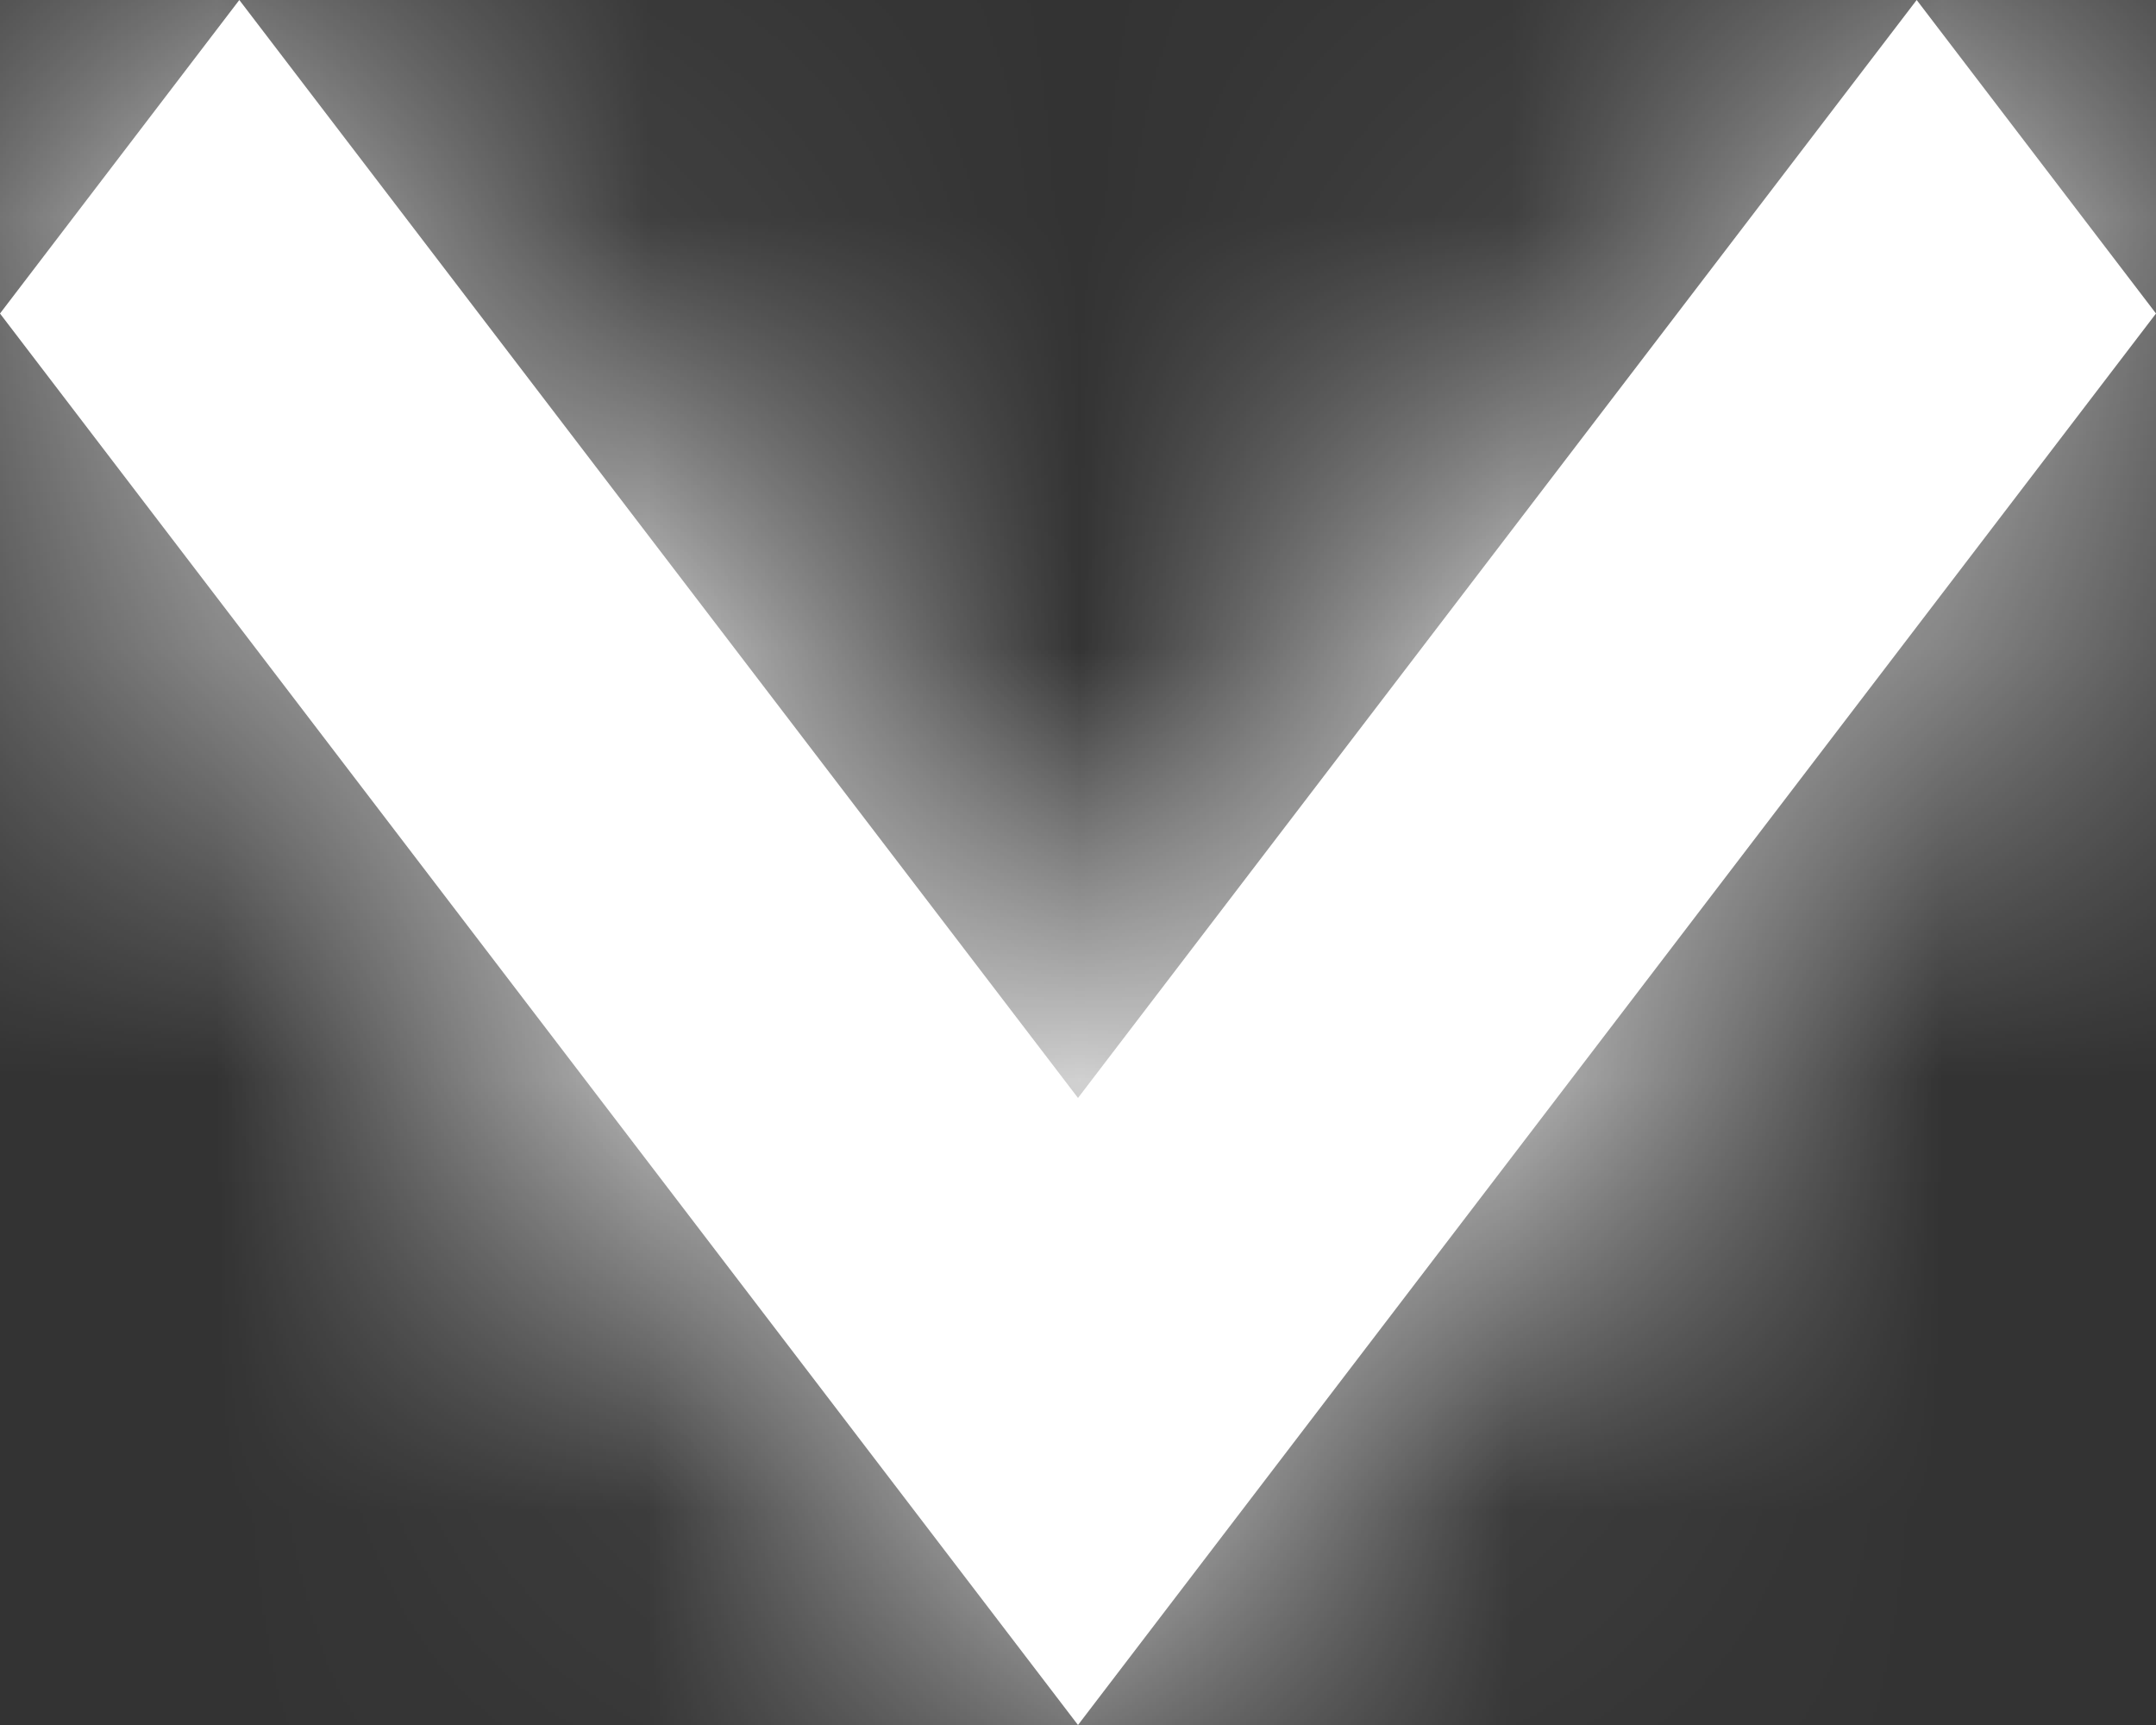 <svg width="5" height="4" viewBox="0 0 5 4" fill="none" xmlns="http://www.w3.org/2000/svg">
<rect x="0" y="0" width="5" height="4" fill="#333333" stroke="none"/>
<mask id="path-1-inside-1_186_9144" fill="white">
<path d="M2.5 2.546L4.445 4.41419e-08L5 0.727L2.5 4L-1.4306e-07 0.727L0.555 2.14138e-07L2.5 2.546Z"/>
</mask>
<path d="M2.5 2.546L4.445 4.41419e-08L5 0.727L2.5 4L-1.4306e-07 0.727L0.555 2.14138e-07L2.5 2.546Z" fill="white"/>
<path d="M2.5 2.546L0.911 3.76C1.289 4.255 1.877 4.546 2.5 4.546C3.123 4.546 3.711 4.255 4.089 3.76L2.5 2.546ZM4.445 4.41419e-08L6.034 -1.214C5.656 -1.709 5.068 -2 4.445 -2C3.821 -2 3.234 -1.709 2.855 -1.214L4.445 4.41419e-08ZM5 0.727L6.589 1.941C7.137 1.224 7.137 0.23 6.589 -0.487L5 0.727ZM2.5 4L0.911 5.214C1.289 5.709 1.877 6 2.5 6C3.123 6 3.711 5.709 4.089 5.214L2.5 4ZM-1.4306e-07 0.727L-1.589 -0.487C-2.137 0.23 -2.137 1.224 -1.589 1.941L-1.4306e-07 0.727ZM0.555 2.14138e-07L2.145 -1.214C1.766 -1.709 1.179 -2 0.555 -2C-0.068 -2 -0.656 -1.709 -1.034 -1.214L0.555 2.14138e-07ZM4.089 3.76L6.034 1.214L2.855 -1.214L0.911 1.332L4.089 3.76ZM2.855 1.214L3.411 1.941L6.589 -0.487L6.034 -1.214L2.855 1.214ZM3.411 -0.487L0.911 2.786L4.089 5.214L6.589 1.941L3.411 -0.487ZM4.089 2.786L1.589 -0.487L-1.589 1.941L0.911 5.214L4.089 2.786ZM1.589 1.941L2.145 1.214L-1.034 -1.214L-1.589 -0.487L1.589 1.941ZM-1.034 1.214L0.911 3.76L4.089 1.332L2.145 -1.214L-1.034 1.214Z" fill="white" mask="url(#path-1-inside-1_186_9144)"/>
</svg>
